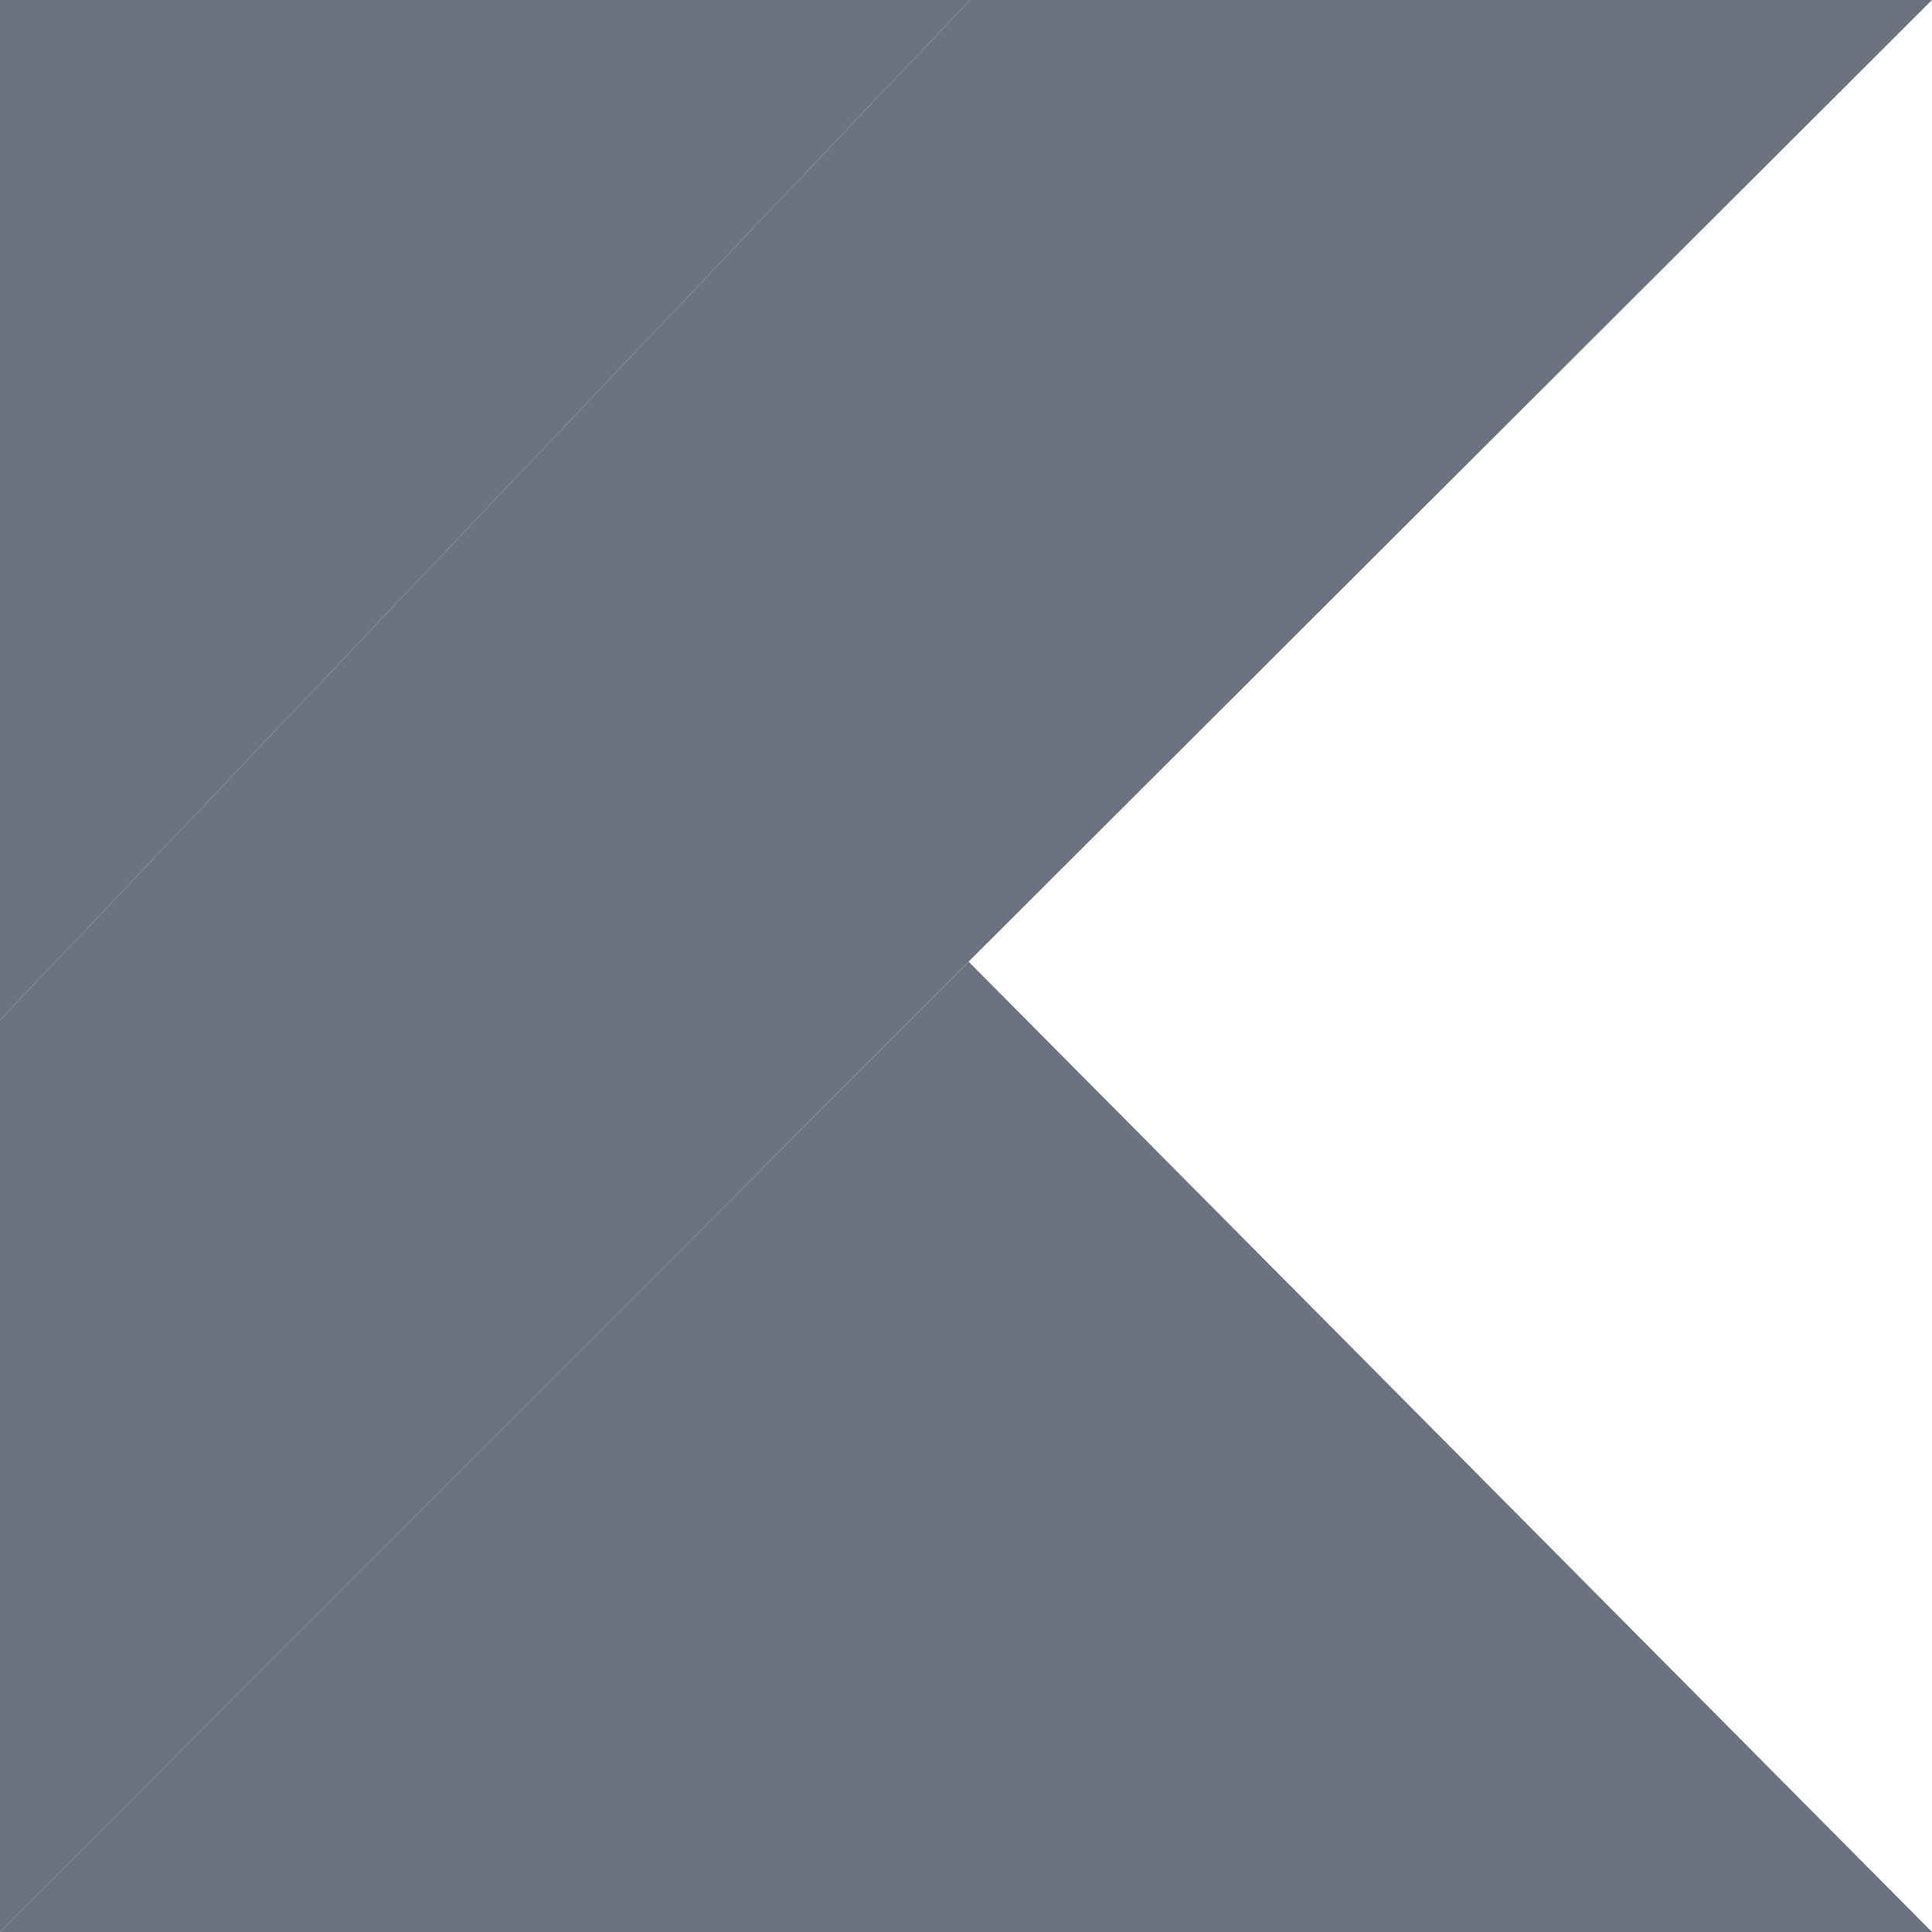 <svg viewBox="0 0 24 24" xmlns="http://www.w3.org/2000/svg" xmlns:xlink="http://www.w3.org/1999/xlink" width="2500" height="2500"><path d="M24 0H12.05L.639 12h11.34l.053-.054z" fill="#6b7280"/><path d="M24 24H0zM12.032 11.946l-.053.054h.107z" fill="#6b7280"/><path d="M12.05 0H0v12.672V12h.639z" fill="#6b7280"/><path d="M11.979 12H.639L0 12.672V24z" fill="#6b7280"/><path d="M12.086 12h-.107L0 24h24z" fill="#6b7280"/><path d="M.639 12H0v.672z" fill="#6b7280"/></svg>
